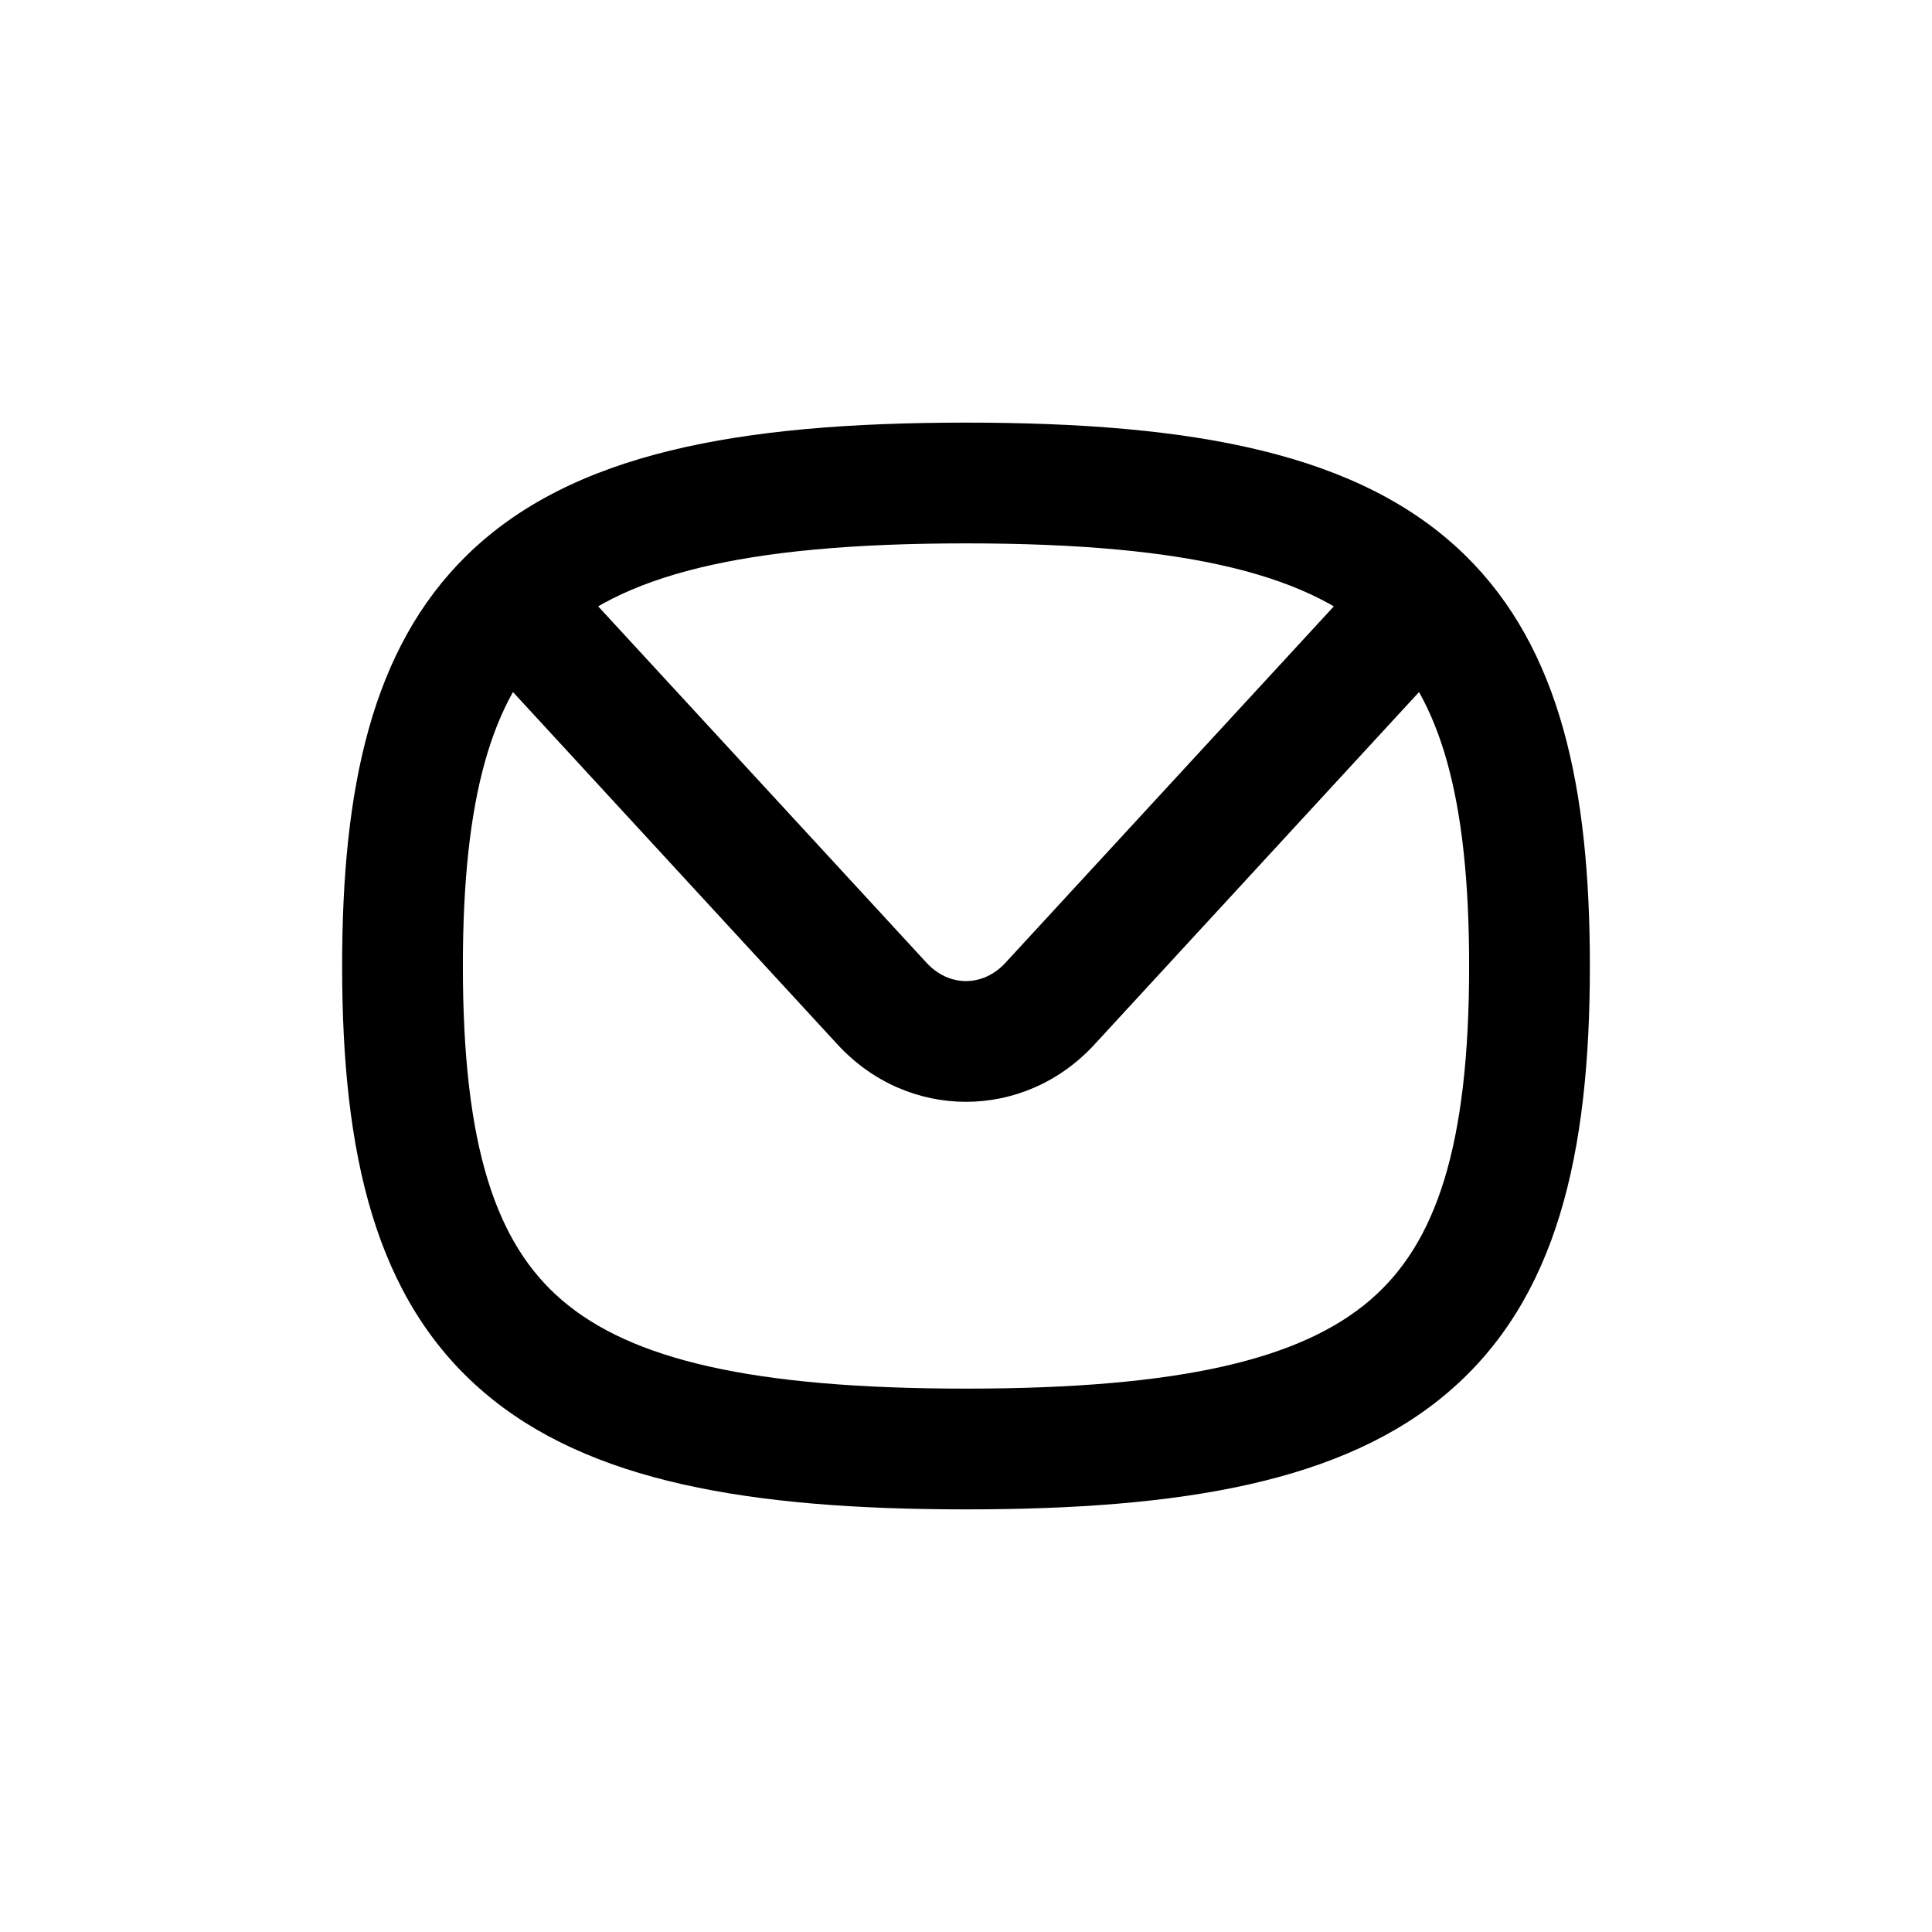 <svg width="24" height="24" viewBox="0 0 24 24" fill="currentColor" xmlns="http://www.w3.org/2000/svg">
  <path d="M6.322 7.436L5.797 6.9L5.797 6.9L6.322 7.436ZM13.042 12.469L12.49 11.96L12.49 11.96L13.042 12.469ZM12 17.25C9.336 17.25 7.838 16.886 6.981 16.151C6.161 15.449 5.75 14.244 5.75 12H4.25C4.25 14.345 4.662 16.139 6.005 17.29C7.309 18.409 9.311 18.75 12 18.75V17.25ZM18.25 12C18.25 14.244 17.838 15.449 17.019 16.151C16.162 16.886 14.664 17.25 12 17.25V18.75C14.689 18.75 16.691 18.409 17.995 17.29C19.338 16.139 19.75 14.345 19.75 12H18.25ZM12 6.75C14.813 6.75 16.322 7.157 17.153 7.971L18.203 6.9C16.906 5.628 14.83 5.25 12 5.25V6.75ZM17.153 7.971C17.881 8.686 18.25 9.878 18.25 12H19.75C19.75 9.783 19.382 8.057 18.203 6.9L17.153 7.971ZM5.75 12C5.75 9.878 6.119 8.686 6.847 7.971L5.797 6.9C4.618 8.057 4.25 9.783 4.25 12H5.75ZM6.847 7.971C7.678 7.157 9.186 6.75 12 6.75V5.25C9.17 5.25 7.094 5.628 5.797 6.9L6.847 7.971ZM10.406 12.977C11.279 13.924 12.721 13.924 13.594 12.977L12.49 11.96C12.212 12.263 11.788 12.263 11.51 11.96L10.406 12.977ZM5.771 7.944L10.406 12.977L11.51 11.96L6.874 6.928L5.771 7.944ZM13.594 12.977L18.229 7.944L17.126 6.928L12.49 11.96L13.594 12.977Z" fill="currentColor"/>
  </svg>
